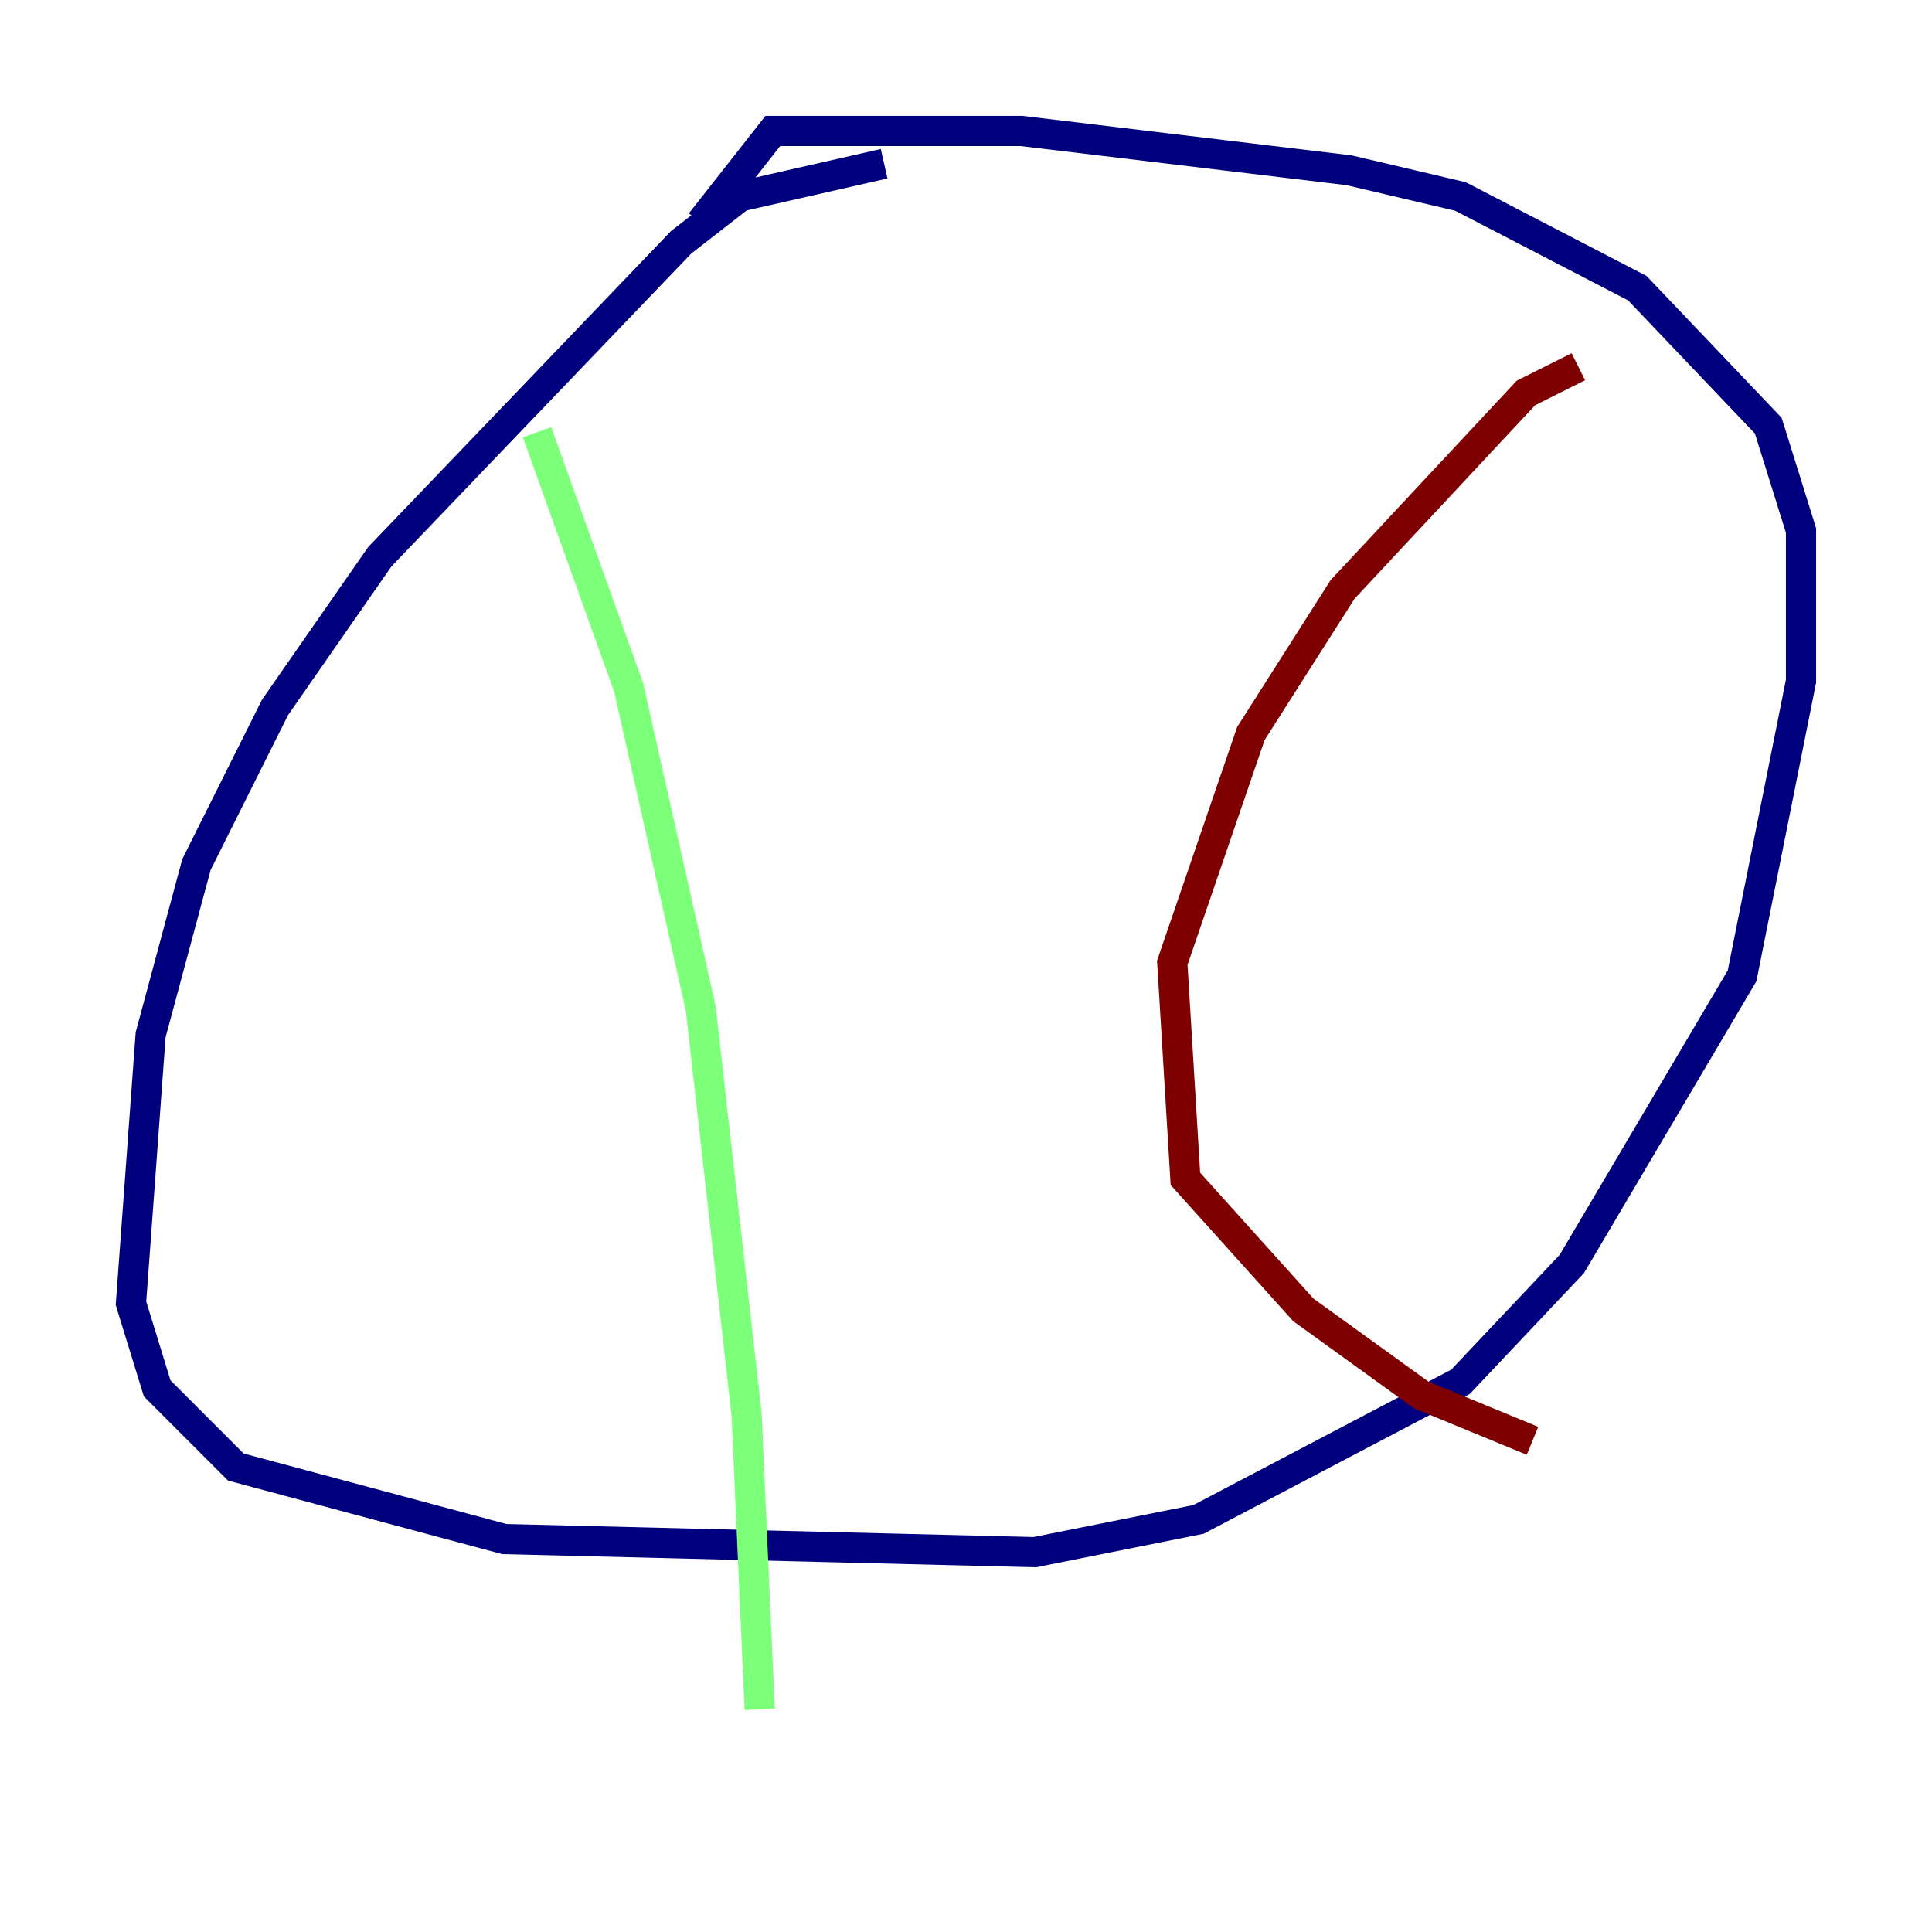<?xml version="1.0" encoding="utf-8" ?>
<svg baseProfile="tiny" height="128" version="1.2" viewBox="0,0,128,128" width="128" xmlns="http://www.w3.org/2000/svg" xmlns:ev="http://www.w3.org/2001/xml-events" xmlns:xlink="http://www.w3.org/1999/xlink"><defs /><polyline fill="none" points="58.576,10.848 49.031,13.017 45.125,16.054 25.166,36.881 18.224,46.861 13.017,57.275 9.98,68.556 8.678,86.346 10.414,91.986 15.62,97.193 33.41,101.966 68.556,102.834 79.403,100.664 96.759,91.552 104.136,83.742 115.417,64.651 119.322,45.125 119.322,35.146 117.153,28.203 108.475,19.091 96.759,13.017 89.383,11.281 67.688,8.678 51.2,8.678 46.427,14.752" stroke="#00007f" stroke-width="2" /><polyline fill="none" points="35.58,28.637 41.654,45.559 46.427,66.82 49.464,93.722 50.332,113.248" stroke="#7cff79" stroke-width="2" /><polyline fill="none" points="104.57,24.298 101.098,26.034 88.949,39.051 82.875,48.597 77.668,63.783 78.536,78.102 86.346,86.78 94.156,92.42 101.532,95.458" stroke="#7f0000" stroke-width="2" /></svg>